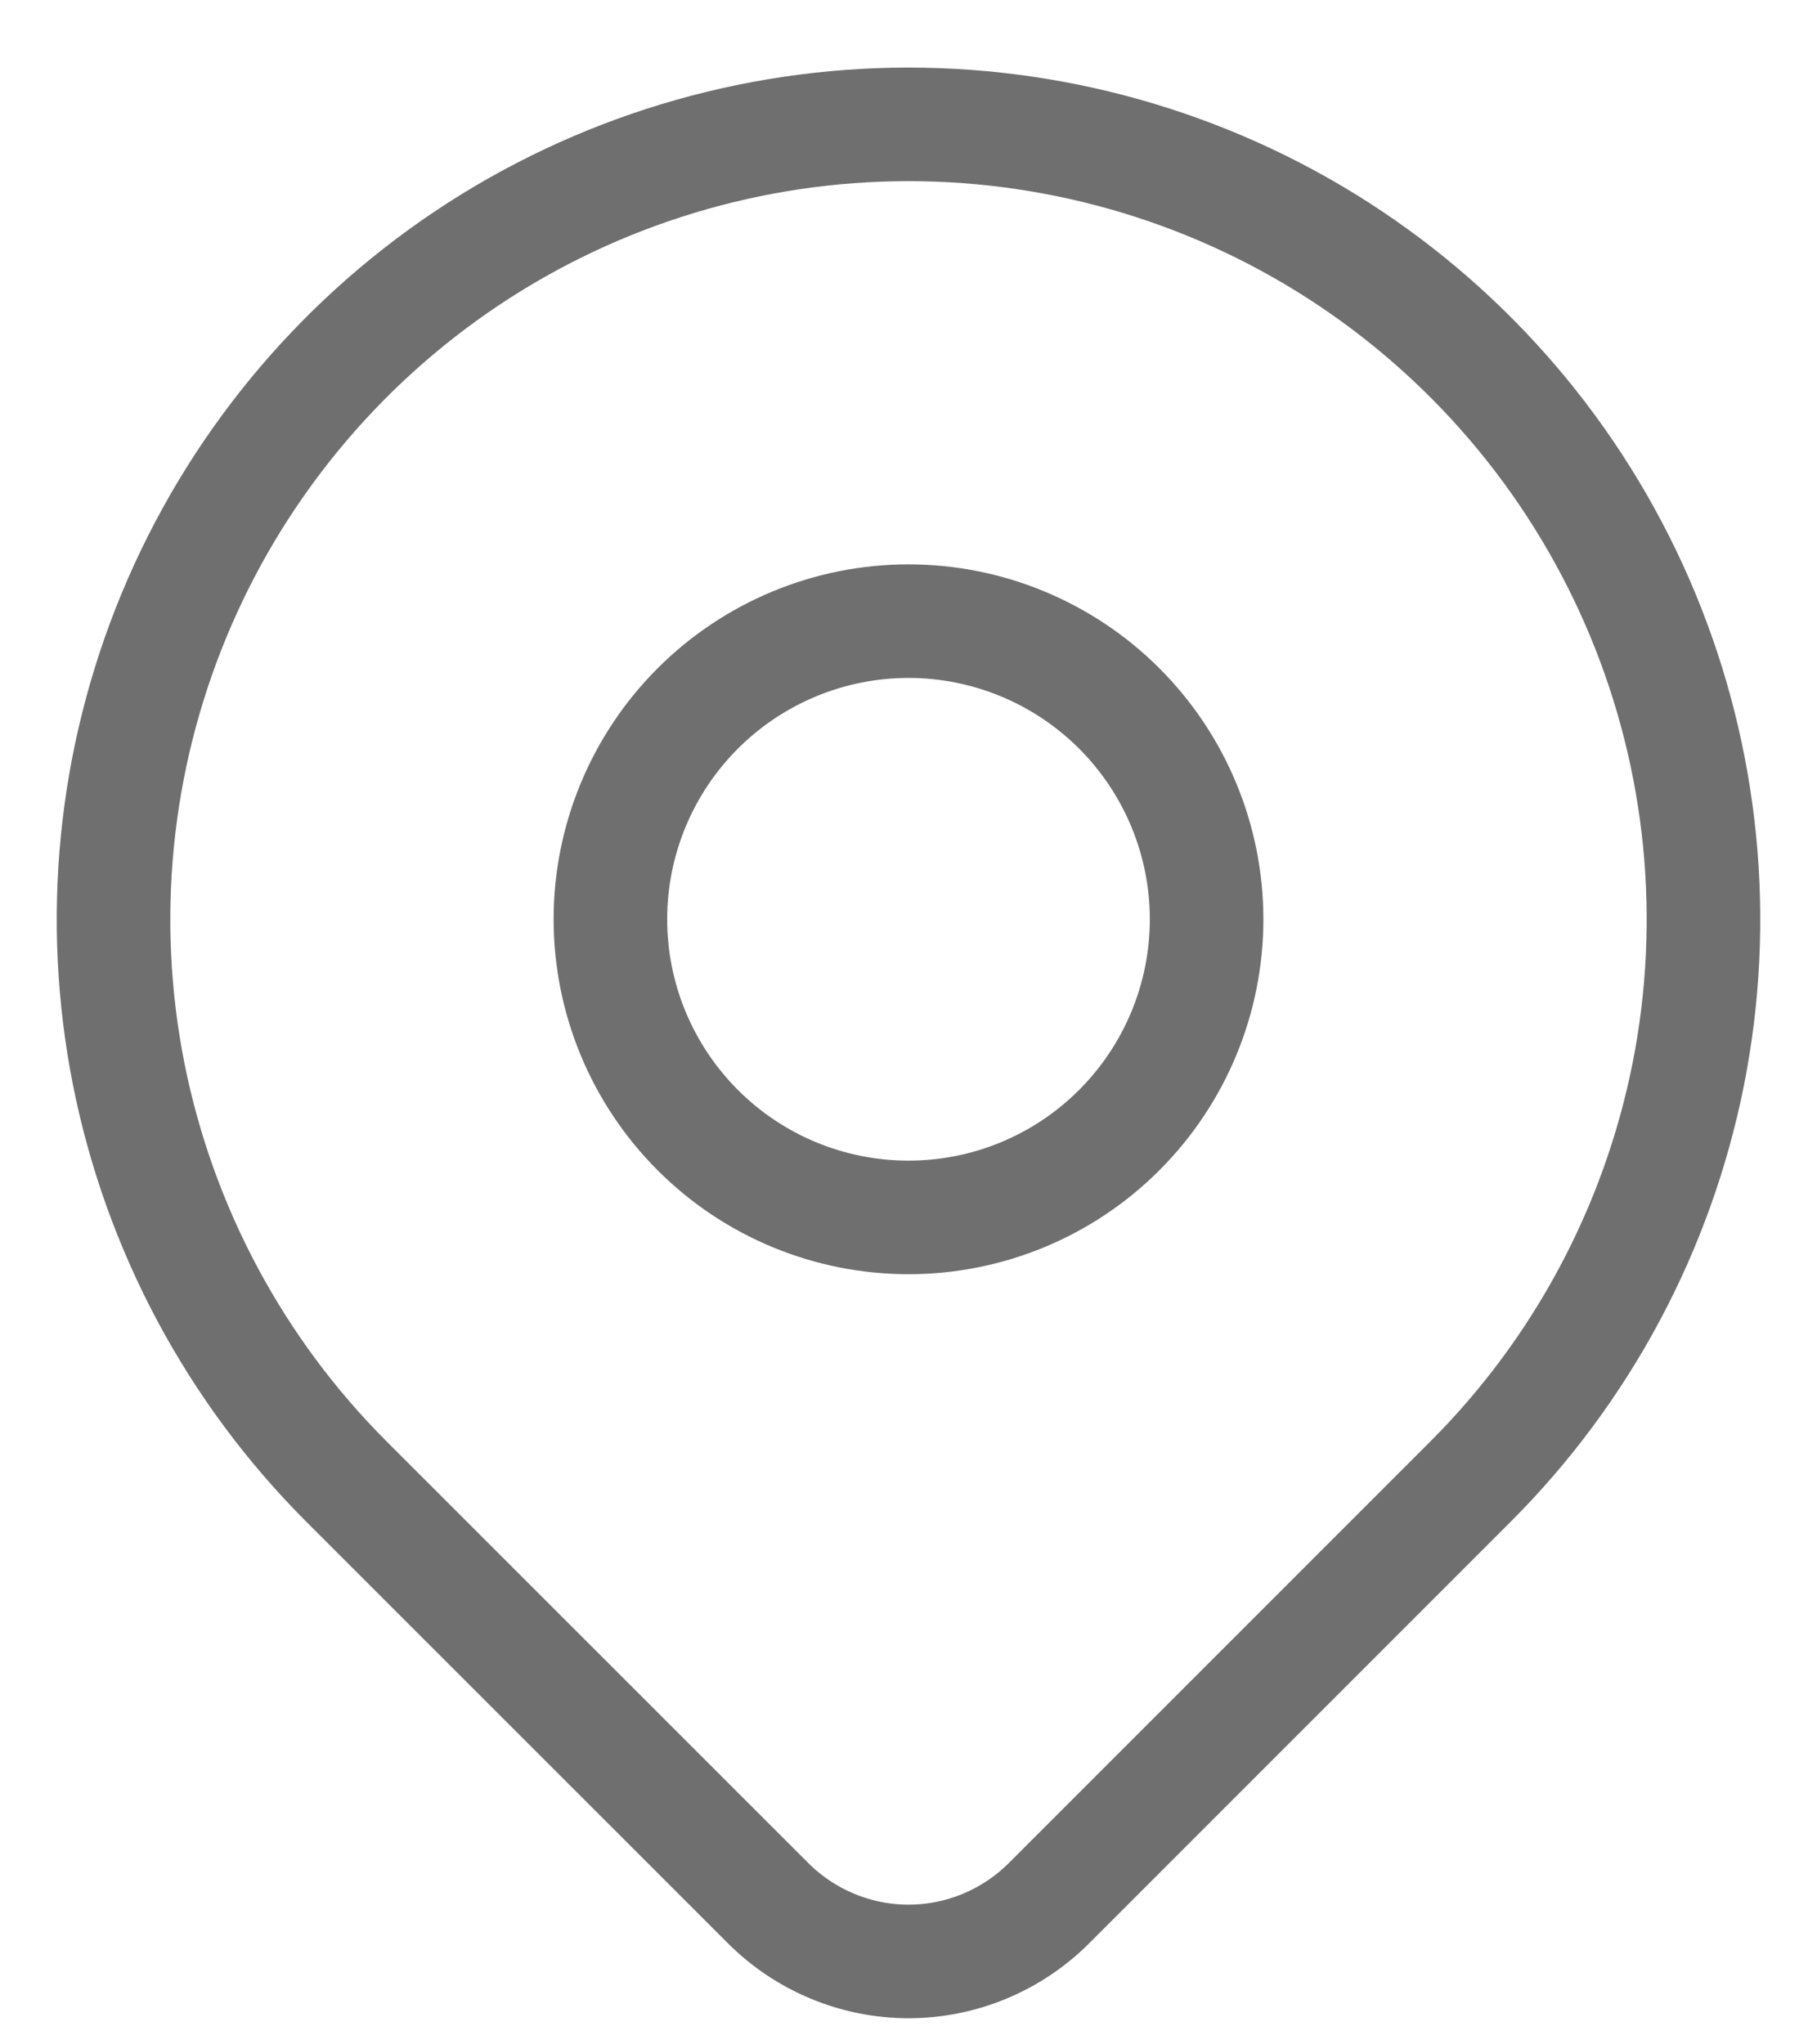 <svg width="16" height="18" viewBox="0 0 16 18" fill="none" xmlns="http://www.w3.org/2000/svg">
<path d="M12.95 13.044L9.237 16.757C9.075 16.919 8.882 17.048 8.67 17.136C8.458 17.224 8.23 17.27 8 17.27C7.771 17.27 7.543 17.224 7.331 17.136C7.119 17.048 6.926 16.919 6.764 16.757L3.05 13.044C2.071 12.065 1.405 10.818 1.134 9.46C0.864 8.102 1.003 6.695 1.533 5.416C2.063 4.137 2.96 3.044 4.111 2.274C5.262 1.505 6.616 1.095 8 1.095C9.384 1.095 10.738 1.505 11.889 2.274C13.04 3.044 13.937 4.137 14.467 5.416C14.997 6.695 15.136 8.102 14.866 9.46C14.595 10.818 13.929 12.065 12.95 13.044Z" stroke="#6F6F6F" stroke-linecap="round" stroke-linejoin="round"/>
<path d="M10.625 8.094C10.625 8.79 10.348 9.458 9.856 9.95C9.364 10.443 8.696 10.719 8 10.719C7.304 10.719 6.636 10.443 6.144 9.95C5.652 9.458 5.375 8.79 5.375 8.094C5.375 7.398 5.652 6.73 6.144 6.238C6.636 5.746 7.304 5.469 8 5.469C8.696 5.469 9.364 5.746 9.856 6.238C10.348 6.73 10.625 7.398 10.625 8.094Z" stroke="#6F6F6F" stroke-linecap="round" stroke-linejoin="round"/>
</svg>
